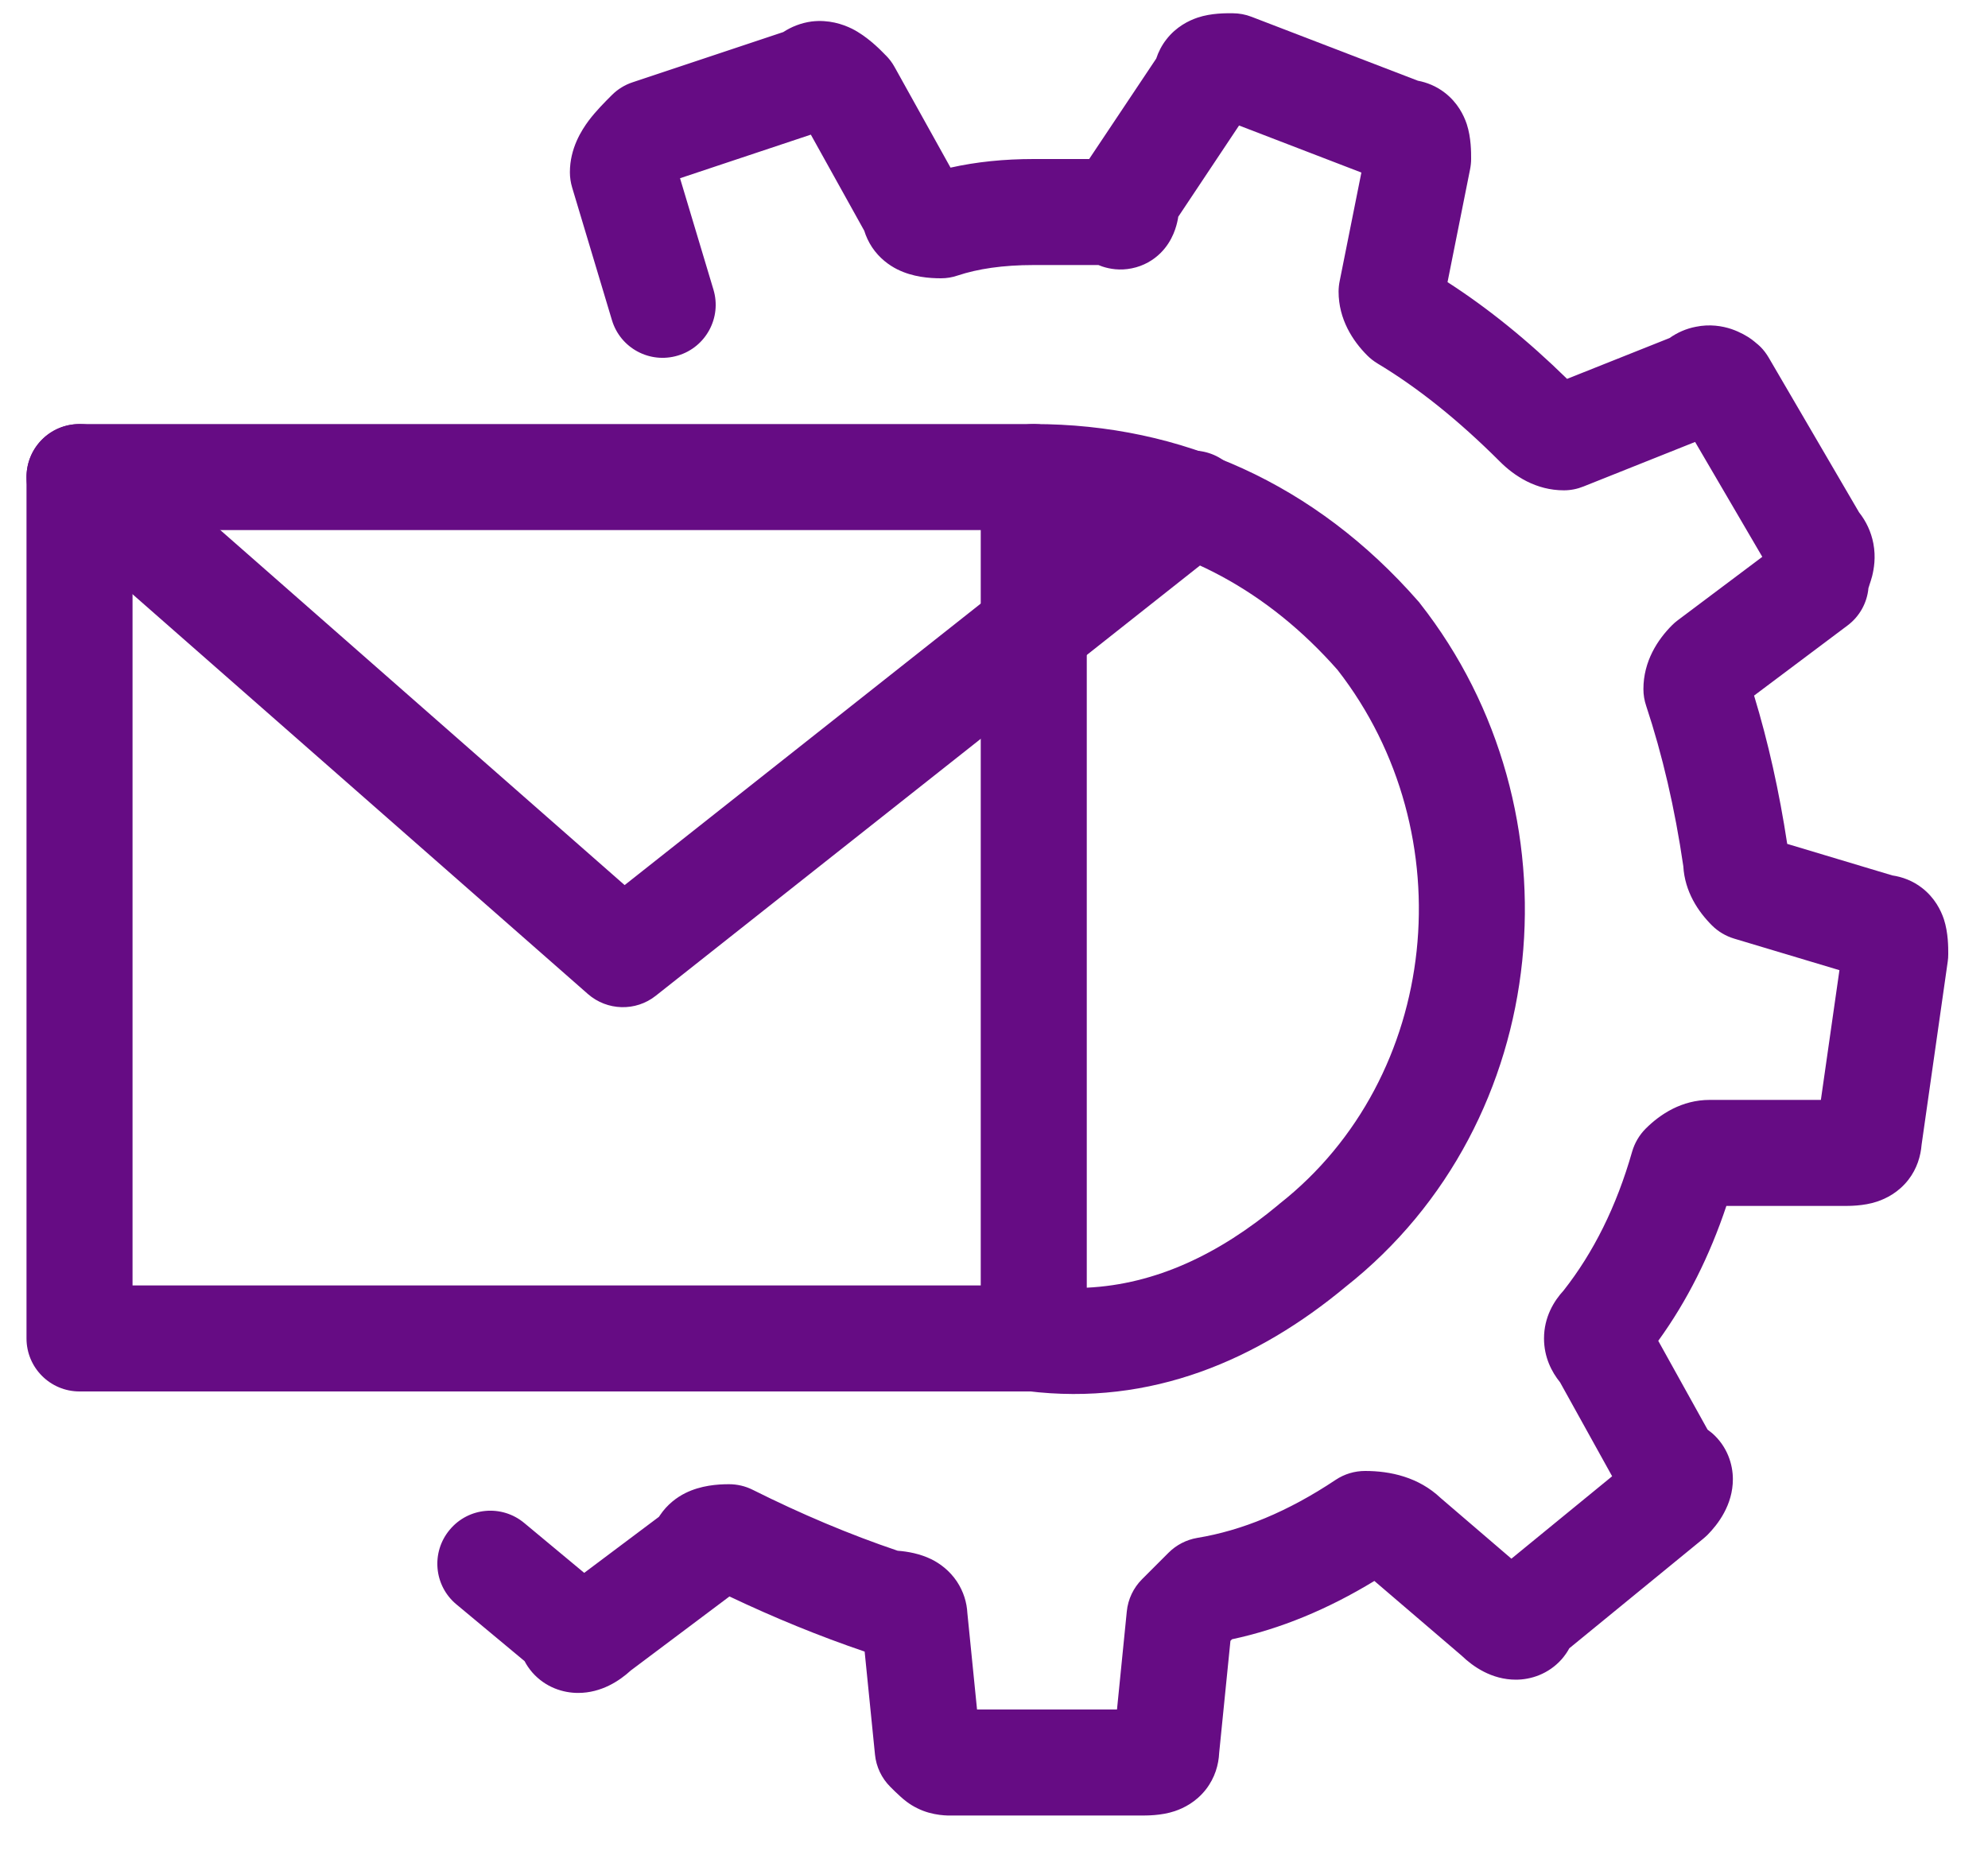 <!--
 ~   Copyright (c) 2024, WSO2 LLC. (https://www.wso2.com). All Rights Reserved.
 ~   
 ~   This software is the property of WSO2 LLC. and its suppliers, if any.
 ~   Dissemination of any information or reproduction of any material contained
 ~   herein in any form is strictly forbidden, unless permitted by WSO2 expressly.
 ~   You may not alter or remove any copyright or other notice from copies of this content.
-->
<svg width="15" height="14" viewBox="0 0 15 14" fill="none" xmlns="http://www.w3.org/2000/svg">
<path d="M9.349 0.947L8.89 1.636C8.889 1.644 8.888 1.652 8.886 1.66C8.877 1.704 8.851 1.815 8.758 1.908C8.704 1.962 8.63 2.007 8.539 2.025C8.451 2.043 8.374 2.03 8.317 2.011C8.307 2.007 8.298 2.004 8.288 2H7.8C7.565 2 7.377 2.029 7.226 2.079C7.186 2.093 7.143 2.1 7.1 2.1C7.013 2.1 6.888 2.091 6.771 2.033C6.707 2.001 6.635 1.948 6.58 1.866C6.553 1.825 6.534 1.783 6.521 1.741L6.118 1.016L5.131 1.345L5.383 2.185C5.447 2.397 5.326 2.62 5.115 2.683C4.903 2.747 4.68 2.627 4.617 2.415L4.317 1.415C4.306 1.378 4.3 1.339 4.3 1.3C4.3 1.119 4.388 0.983 4.442 0.91C4.497 0.837 4.565 0.769 4.61 0.724C4.613 0.722 4.615 0.719 4.617 0.717C4.661 0.673 4.715 0.64 4.773 0.621L5.91 0.242C5.97 0.203 6.042 0.173 6.125 0.162C6.252 0.147 6.358 0.182 6.429 0.217C6.54 0.273 6.634 0.367 6.674 0.408C6.677 0.412 6.68 0.415 6.683 0.417C6.709 0.443 6.732 0.473 6.75 0.506L7.172 1.265C7.368 1.221 7.578 1.2 7.8 1.2H8.218L8.724 0.442C8.74 0.393 8.765 0.343 8.801 0.297C8.875 0.202 8.968 0.156 9.036 0.133C9.14 0.098 9.253 0.1 9.292 0.1C9.295 0.1 9.298 0.1 9.3 0.1C9.349 0.1 9.398 0.109 9.444 0.127L10.698 0.609C10.766 0.622 10.838 0.65 10.903 0.701C10.998 0.775 11.044 0.868 11.067 0.936C11.101 1.04 11.1 1.154 11.1 1.192C11.1 1.195 11.1 1.198 11.1 1.2C11.1 1.226 11.097 1.253 11.092 1.278L10.922 2.129C11.228 2.326 11.529 2.57 11.824 2.859L12.597 2.551C12.655 2.51 12.722 2.48 12.795 2.466C12.901 2.444 12.995 2.46 13.064 2.483C13.131 2.506 13.183 2.537 13.215 2.56C13.232 2.573 13.246 2.584 13.257 2.594C13.263 2.598 13.268 2.603 13.272 2.607L13.278 2.612L13.28 2.615L13.282 2.616L13.283 2.617C13.283 2.617 13.283 2.617 13 2.9L13.283 2.617C13.307 2.641 13.328 2.669 13.345 2.698L14.027 3.866C14.08 3.933 14.118 4.012 14.135 4.101C14.155 4.206 14.139 4.294 14.126 4.347C14.119 4.374 14.111 4.397 14.106 4.412C14.103 4.421 14.102 4.427 14.1 4.431C14.1 4.433 14.099 4.435 14.098 4.437C14.088 4.549 14.031 4.652 13.94 4.72L13.235 5.249C13.342 5.601 13.425 5.974 13.485 6.368L14.278 6.606C14.352 6.617 14.431 6.645 14.503 6.701C14.598 6.775 14.644 6.868 14.667 6.936C14.701 7.04 14.7 7.154 14.7 7.192C14.7 7.195 14.7 7.198 14.7 7.2C14.7 7.219 14.699 7.238 14.696 7.257L14.499 8.638C14.492 8.723 14.465 8.818 14.399 8.903C14.325 8.998 14.232 9.044 14.164 9.067C14.06 9.102 13.946 9.1 13.908 9.1C13.905 9.1 13.902 9.1 13.9 9.1H13.026C12.9 9.477 12.73 9.817 12.512 10.118L12.884 10.788C12.896 10.797 12.908 10.806 12.92 10.816C13.034 10.917 13.075 11.051 13.075 11.162C13.075 11.356 12.963 11.502 12.883 11.583C12.873 11.592 12.864 11.601 12.853 11.61L11.841 12.438C11.826 12.466 11.807 12.493 11.784 12.52C11.683 12.634 11.549 12.675 11.438 12.675C11.254 12.675 11.113 12.575 11.03 12.495L10.37 11.93C10.02 12.143 9.662 12.292 9.296 12.37L9.284 12.382L9.199 13.227C9.195 13.315 9.168 13.414 9.099 13.503C9.025 13.598 8.932 13.644 8.864 13.667C8.76 13.702 8.646 13.7 8.608 13.7C8.605 13.7 8.602 13.7 8.6 13.7H7.2C7.198 13.7 7.196 13.7 7.193 13.7C7.16 13.701 7.038 13.704 6.921 13.645C6.861 13.616 6.818 13.579 6.792 13.555C6.768 13.534 6.742 13.508 6.721 13.487L6.717 13.483C6.652 13.418 6.611 13.332 6.602 13.24L6.524 12.463C6.183 12.347 5.843 12.208 5.504 12.047L4.759 12.606C4.675 12.683 4.538 12.775 4.362 12.775C4.251 12.775 4.117 12.735 4.016 12.62C3.992 12.592 3.973 12.564 3.958 12.535L3.444 12.107C3.274 11.966 3.251 11.714 3.393 11.544C3.534 11.374 3.786 11.351 3.956 11.493L4.408 11.869L4.972 11.446C4.975 11.442 4.977 11.438 4.98 11.434C5.035 11.352 5.107 11.299 5.171 11.267C5.288 11.209 5.413 11.2 5.5 11.2C5.562 11.2 5.623 11.214 5.679 11.242C6.045 11.425 6.409 11.579 6.773 11.702C6.85 11.708 6.941 11.724 7.029 11.767C7.093 11.799 7.165 11.852 7.22 11.934C7.271 12.011 7.295 12.094 7.299 12.172L7.372 12.9H8.428L8.502 12.16C8.511 12.068 8.552 11.982 8.617 11.917L8.817 11.717C8.876 11.658 8.952 11.619 9.034 11.605C9.369 11.55 9.717 11.408 10.078 11.167C10.144 11.123 10.221 11.1 10.3 11.1C10.49 11.1 10.703 11.146 10.87 11.304L11.404 11.762L12.164 11.14L11.771 10.431C11.708 10.353 11.65 10.242 11.65 10.1C11.65 9.938 11.726 9.816 11.798 9.738C12.022 9.453 12.196 9.107 12.315 8.69C12.334 8.625 12.369 8.565 12.417 8.517C12.527 8.407 12.69 8.3 12.9 8.3H13.739L13.879 7.321L13.085 7.083C13.022 7.064 12.964 7.03 12.917 6.983C12.813 6.879 12.712 6.729 12.701 6.536C12.637 6.098 12.543 5.695 12.421 5.327C12.407 5.286 12.4 5.243 12.4 5.2C12.4 4.99 12.507 4.827 12.617 4.717C12.63 4.704 12.645 4.691 12.66 4.68L13.297 4.202L12.79 3.335L11.948 3.671C11.901 3.69 11.851 3.7 11.8 3.7C11.59 3.7 11.427 3.593 11.317 3.483C11.002 3.168 10.694 2.923 10.394 2.743C10.366 2.726 10.34 2.706 10.317 2.683C10.207 2.573 10.1 2.41 10.1 2.2C10.1 2.174 10.103 2.147 10.108 2.122L10.272 1.302L9.349 0.947ZM10.299 1.153C10.299 1.151 10.299 1.151 10.299 1.151ZM6.724 12.501C6.724 12.501 6.723 12.501 6.722 12.501ZM14.094 4.449C14.094 4.449 14.095 4.449 14.095 4.447ZM7.4 3.6C7.4 3.379 7.579 3.2 7.8 3.2C8.917 3.2 9.926 3.651 10.701 4.537C10.706 4.542 10.71 4.547 10.714 4.553C11.943 6.116 11.73 8.466 10.152 9.711C9.495 10.257 8.689 10.614 7.75 10.497C7.55 10.472 7.4 10.302 7.4 10.1V3.6ZM8.2 4.025V9.717C8.721 9.692 9.199 9.463 9.644 9.093L9.653 9.085C10.867 8.131 11.055 6.291 10.092 5.055C9.564 4.456 8.919 4.115 8.2 4.025Z" fill="#660c84"/>
<path d="M0.2 3.6C0.2 3.379 0.379 3.2 0.6 3.2H7.8C8.021 3.2 8.2 3.379 8.2 3.6C8.2 3.821 8.021 4 7.8 4H1V9.7H7.8C8.021 9.7 8.2 9.879 8.2 10.1C8.2 10.321 8.021 10.5 7.8 10.5H0.6C0.379 10.5 0.2 10.321 0.2 10.1V3.6Z" fill="#660c84"/>
<path d="M0.299 3.336C0.154 3.502 0.17 3.755 0.336 3.901L4.436 7.501C4.581 7.628 4.797 7.634 4.948 7.514L9.248 4.114C9.421 3.977 9.451 3.725 9.314 3.552C9.177 3.379 8.925 3.349 8.752 3.486L4.713 6.679L0.864 3.299C0.698 3.154 0.445 3.17 0.299 3.336Z" fill="#660c84"/>
</svg>
